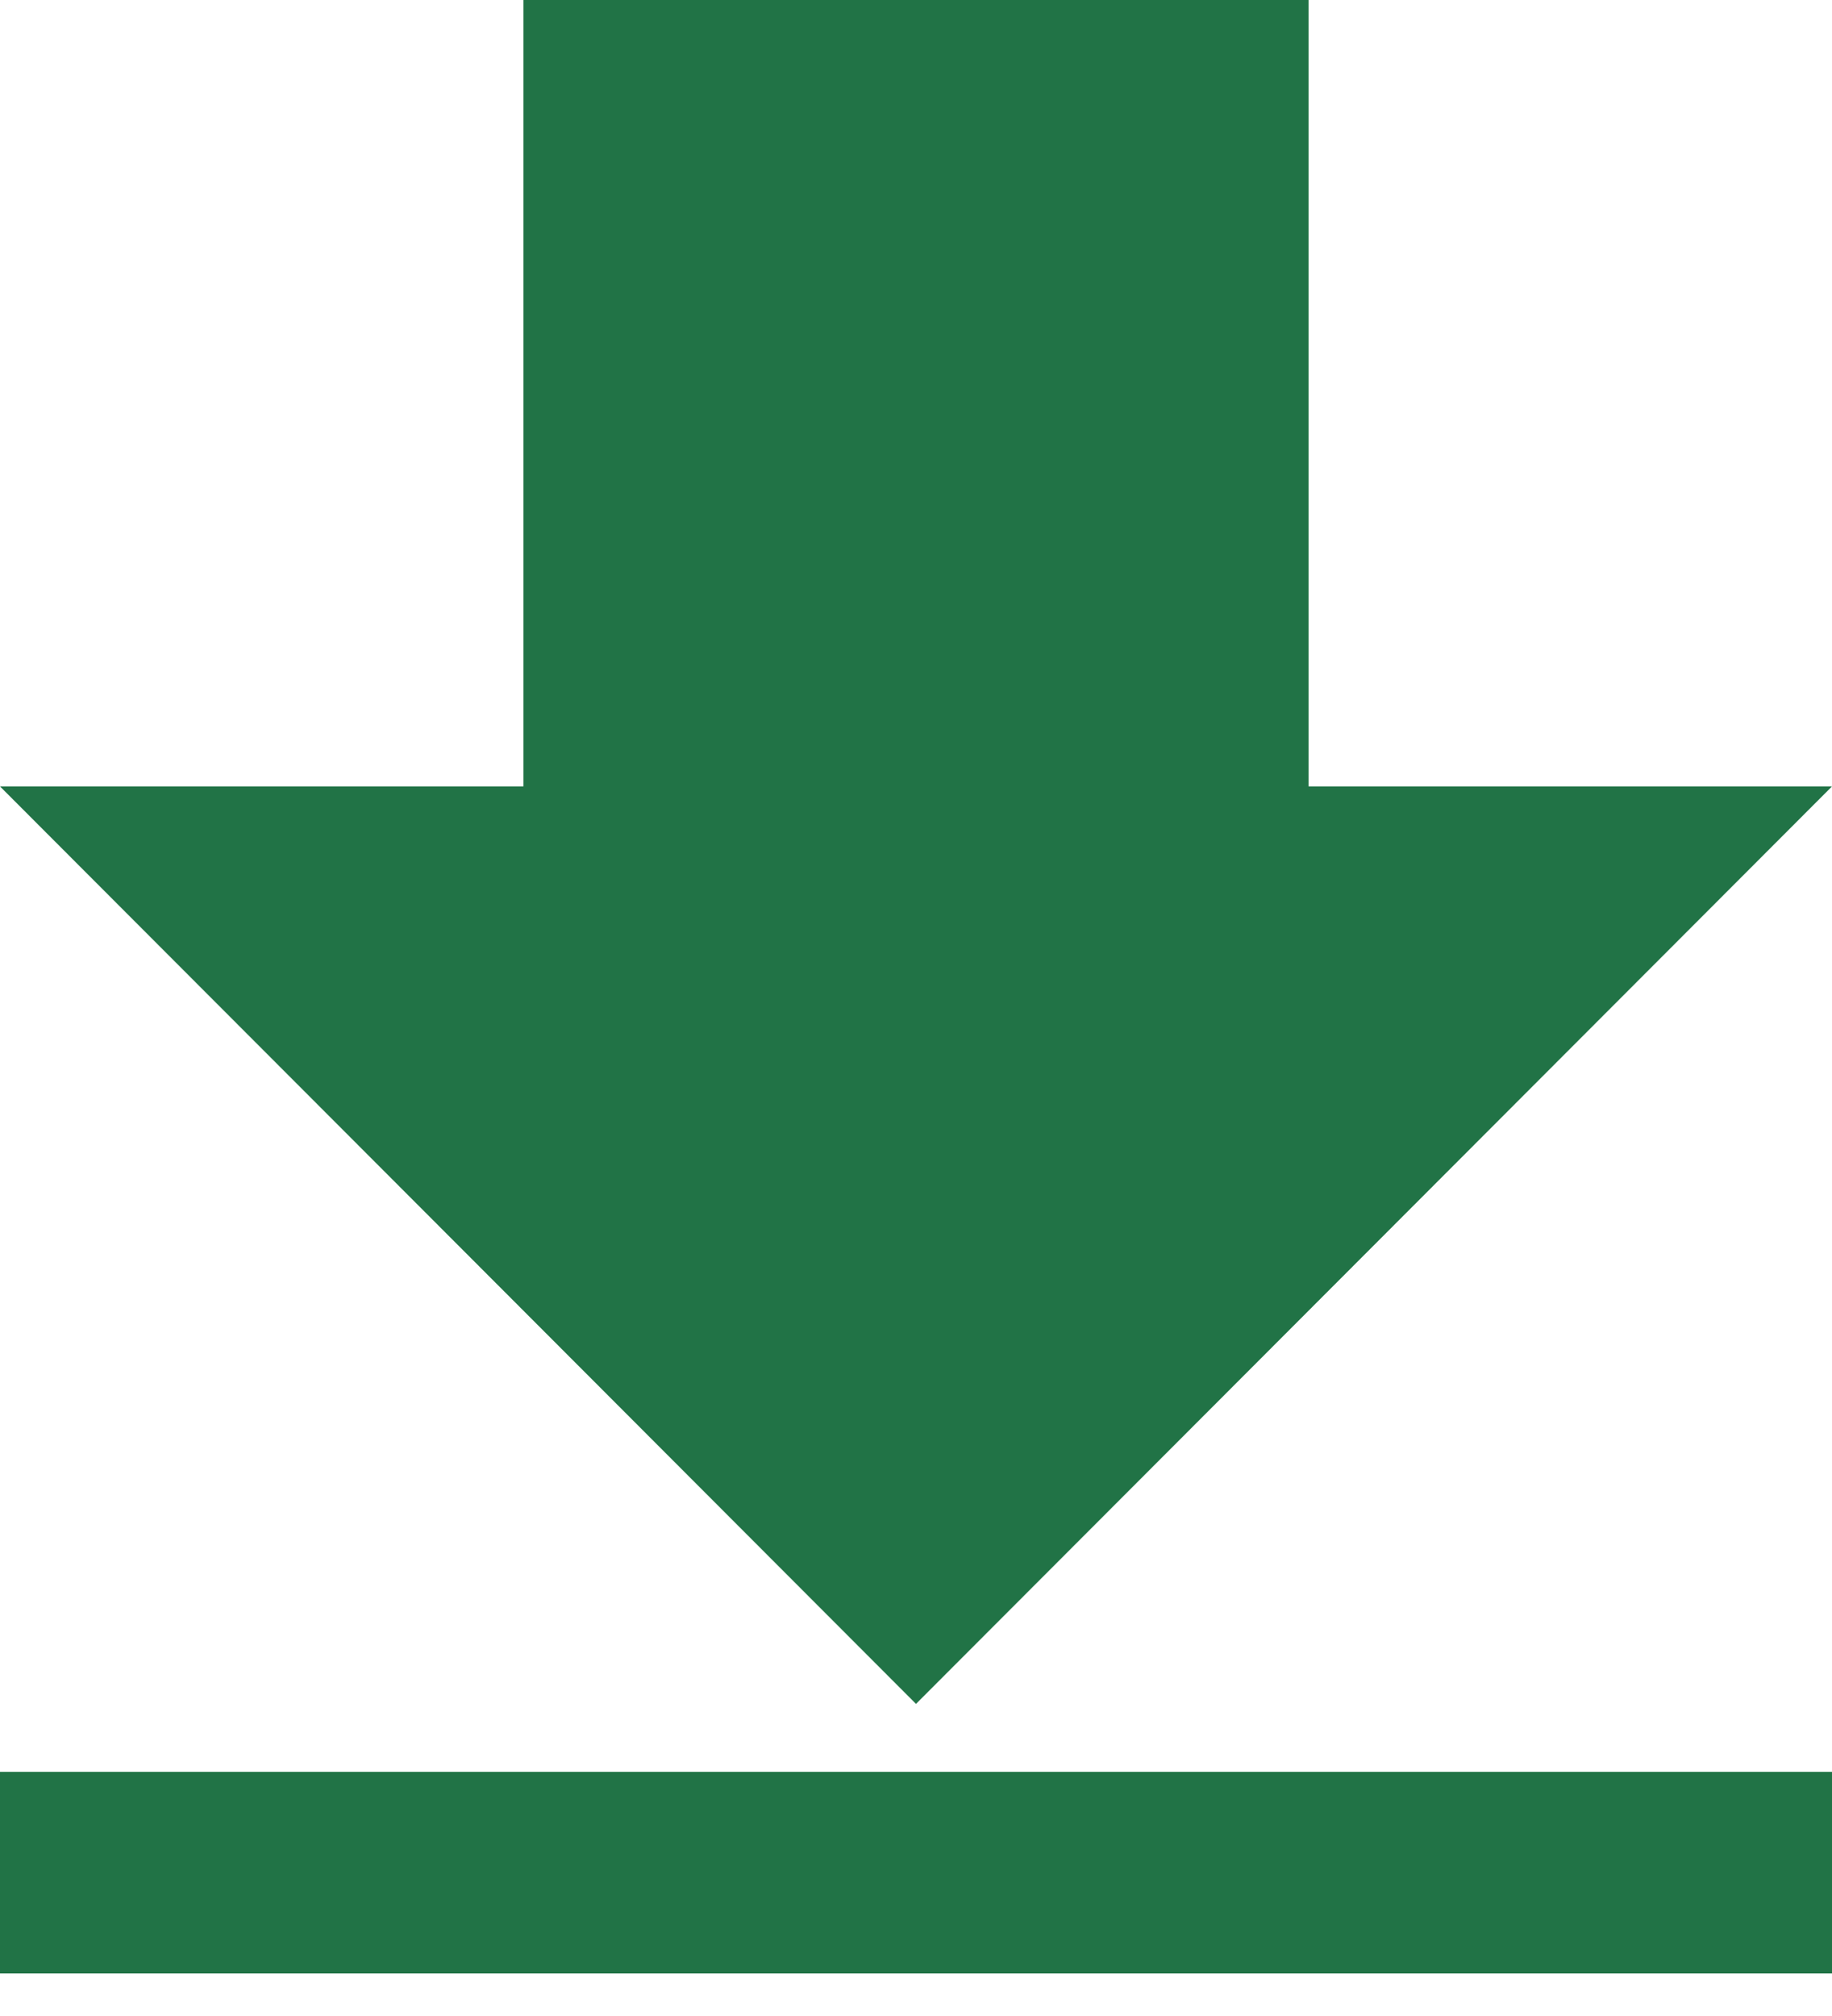 ﻿<?xml version="1.0" encoding="utf-8"?>
<svg version="1.1" xmlns:xlink="http://www.w3.org/1999/xlink" width="10px" height="11px" xmlns="http://www.w3.org/2000/svg">
  <g transform="matrix(1 0 0 1 -557 -306 )">
    <path d="M 5 9.297  L 10 4.291  L 7.143 4.291  L 7.143 0  L 2.857 0  L 2.857 4.291  L 0 4.291  L 5 9.297  Z M 10 9.668  L 0 9.668  L 0 10.768  L 10 10.768  L 10 9.668  Z " fill-rule="nonzero" fill="#217346" stroke="none" transform="matrix(1 0 0 1 557 306 )" />
  </g>
</svg>